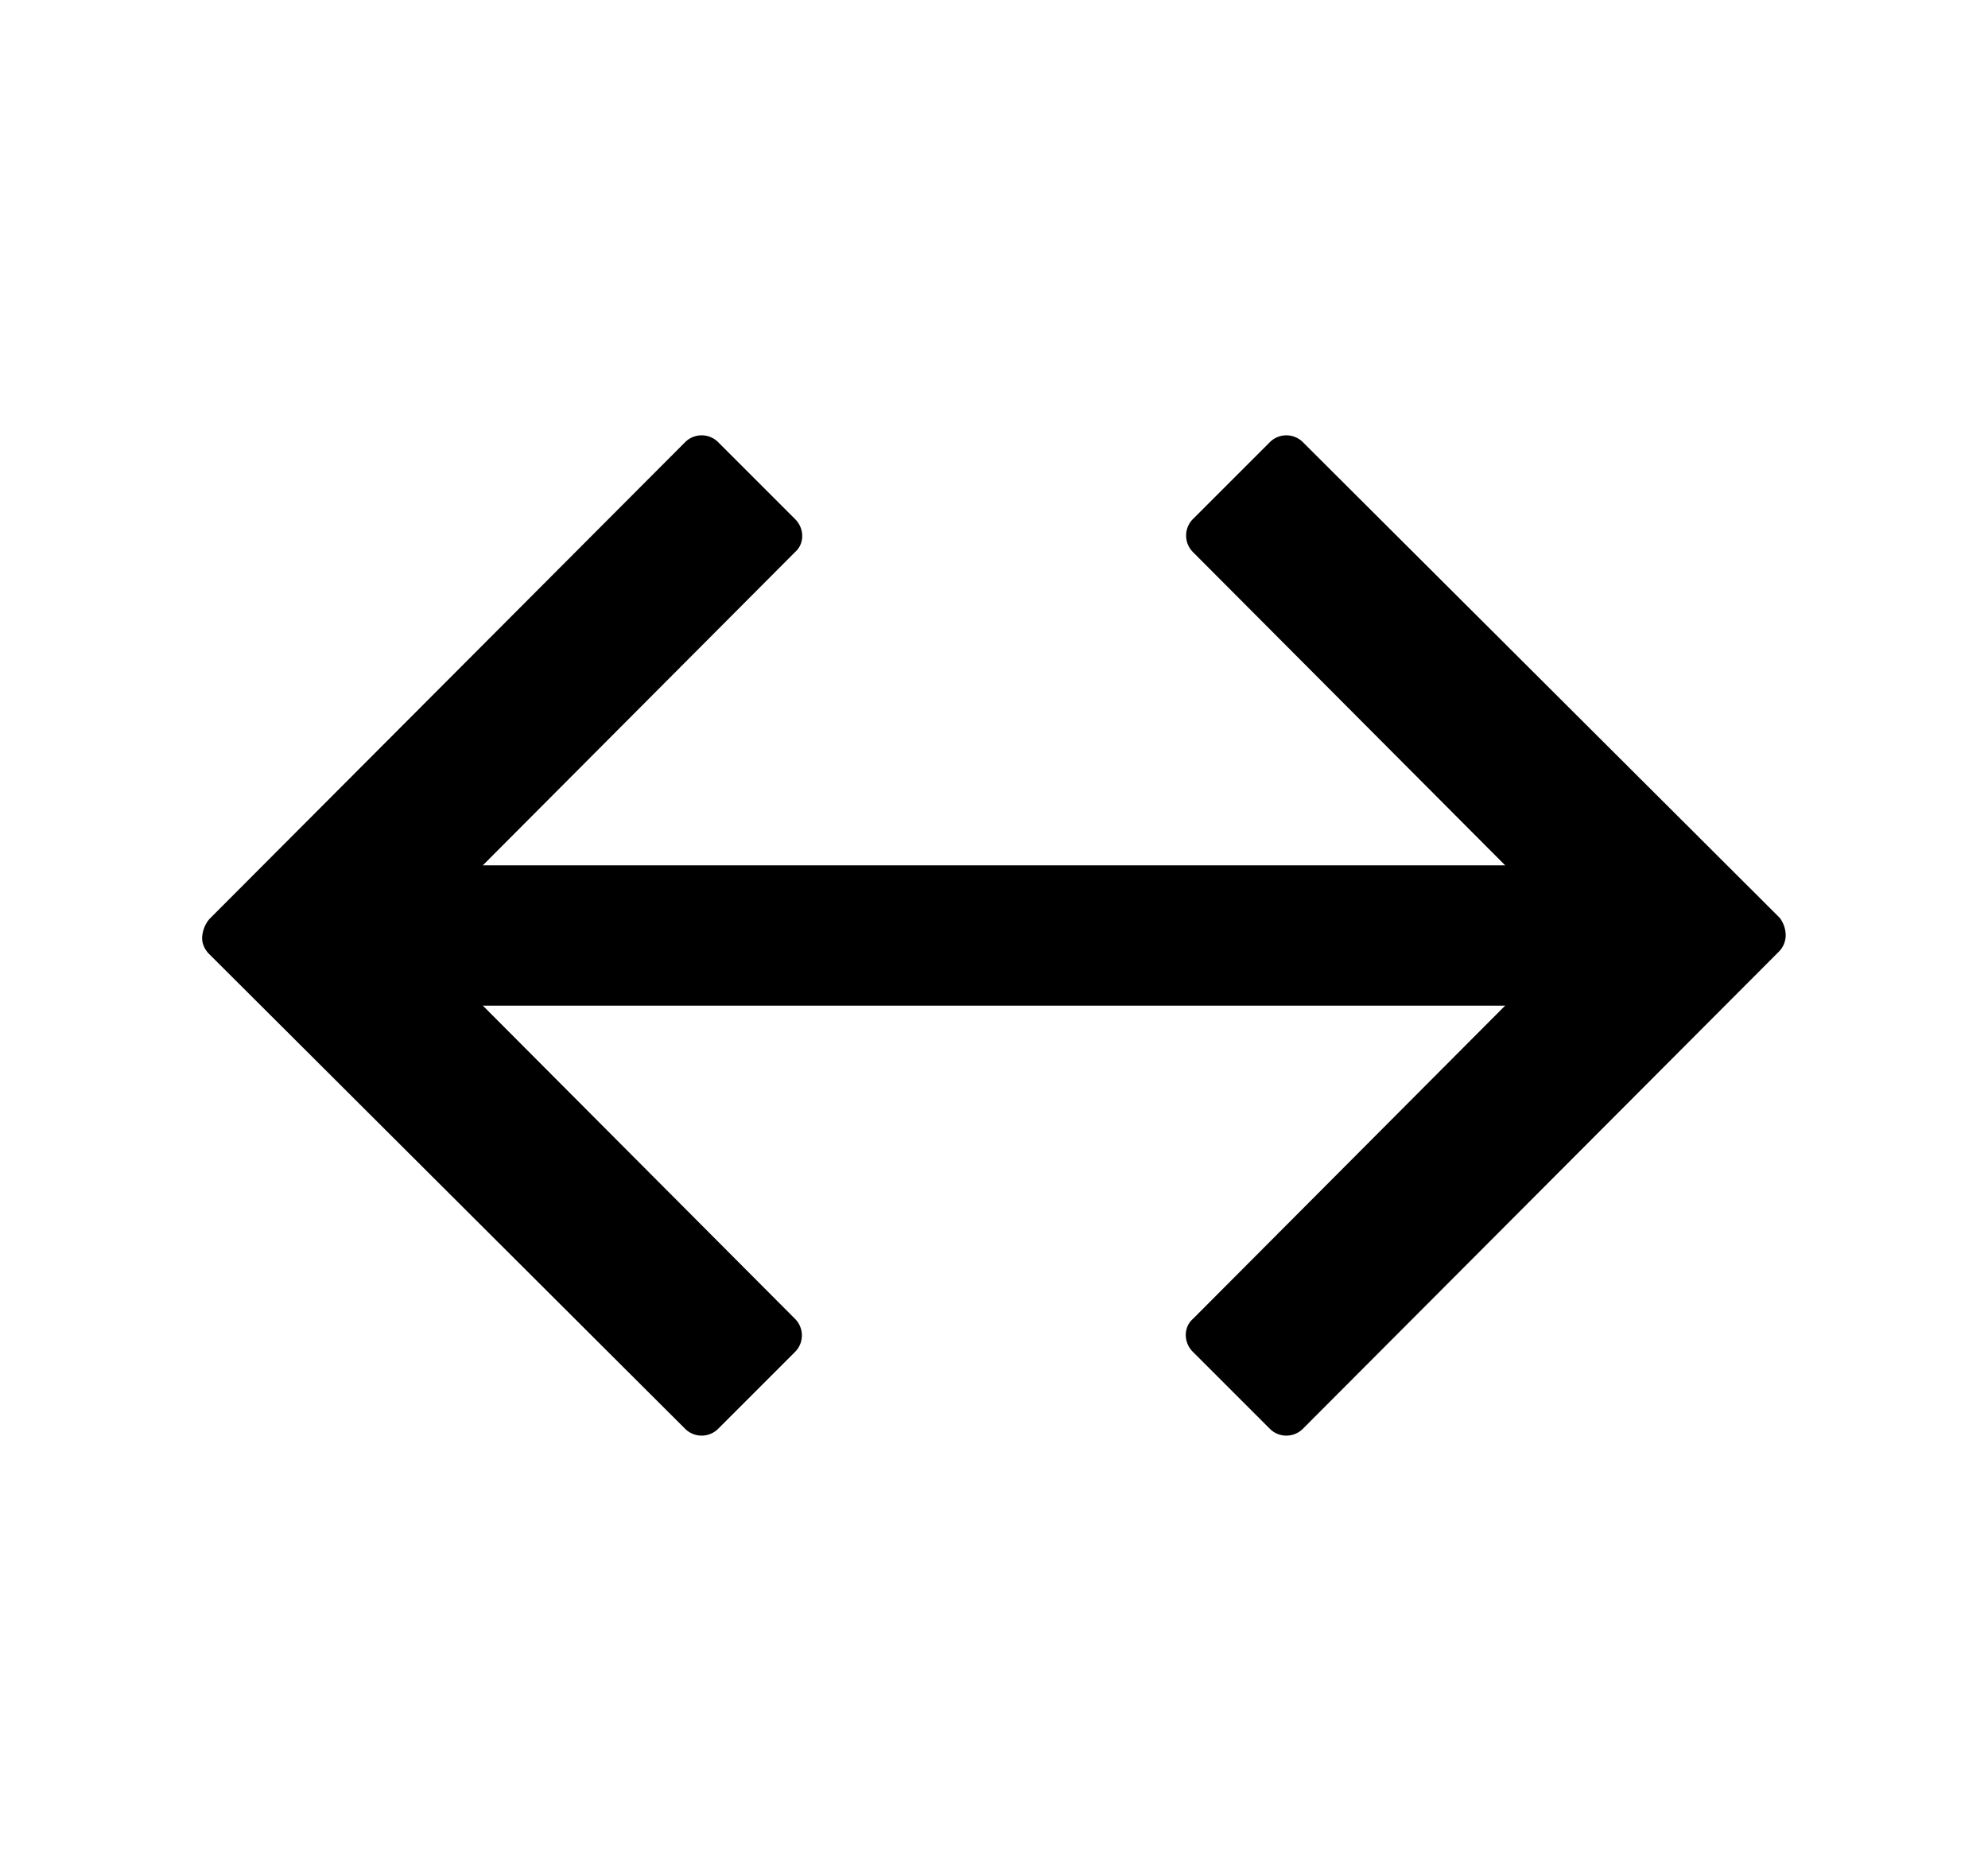 <?xml version="1.0" encoding="UTF-8"?>
<svg xmlns="http://www.w3.org/2000/svg" fill="none" viewBox="0 0 17 16"><path d="M13.97 8H3.31" stroke="black" stroke-width="1.2" stroke-linejoin="round"/><path d="M6.14 12.22a.2.2 0 01-.28 0L1.78 8.15q-.06-.07-.05-.15t.06-.14l4.07-4.08a.2.2 0 01.28 0l.66.66c.08.08.08.21 0 .28l-2.99 3a.4.4 0 000 .56l2.99 3a.2.2 0 010 .28zm4.72-8.44a.2.2 0 01.28 0l4.08 4.07q.05.07.05.15a.2.2 0 01-.06.14l-4.07 4.08a.2.2 0 01-.28 0l-.66-.66c-.08-.08-.08-.21 0-.28l2.99-3a.4.4 0 000-.56l-2.99-3a.2.2 0 010-.28z" fill="black"/></svg>